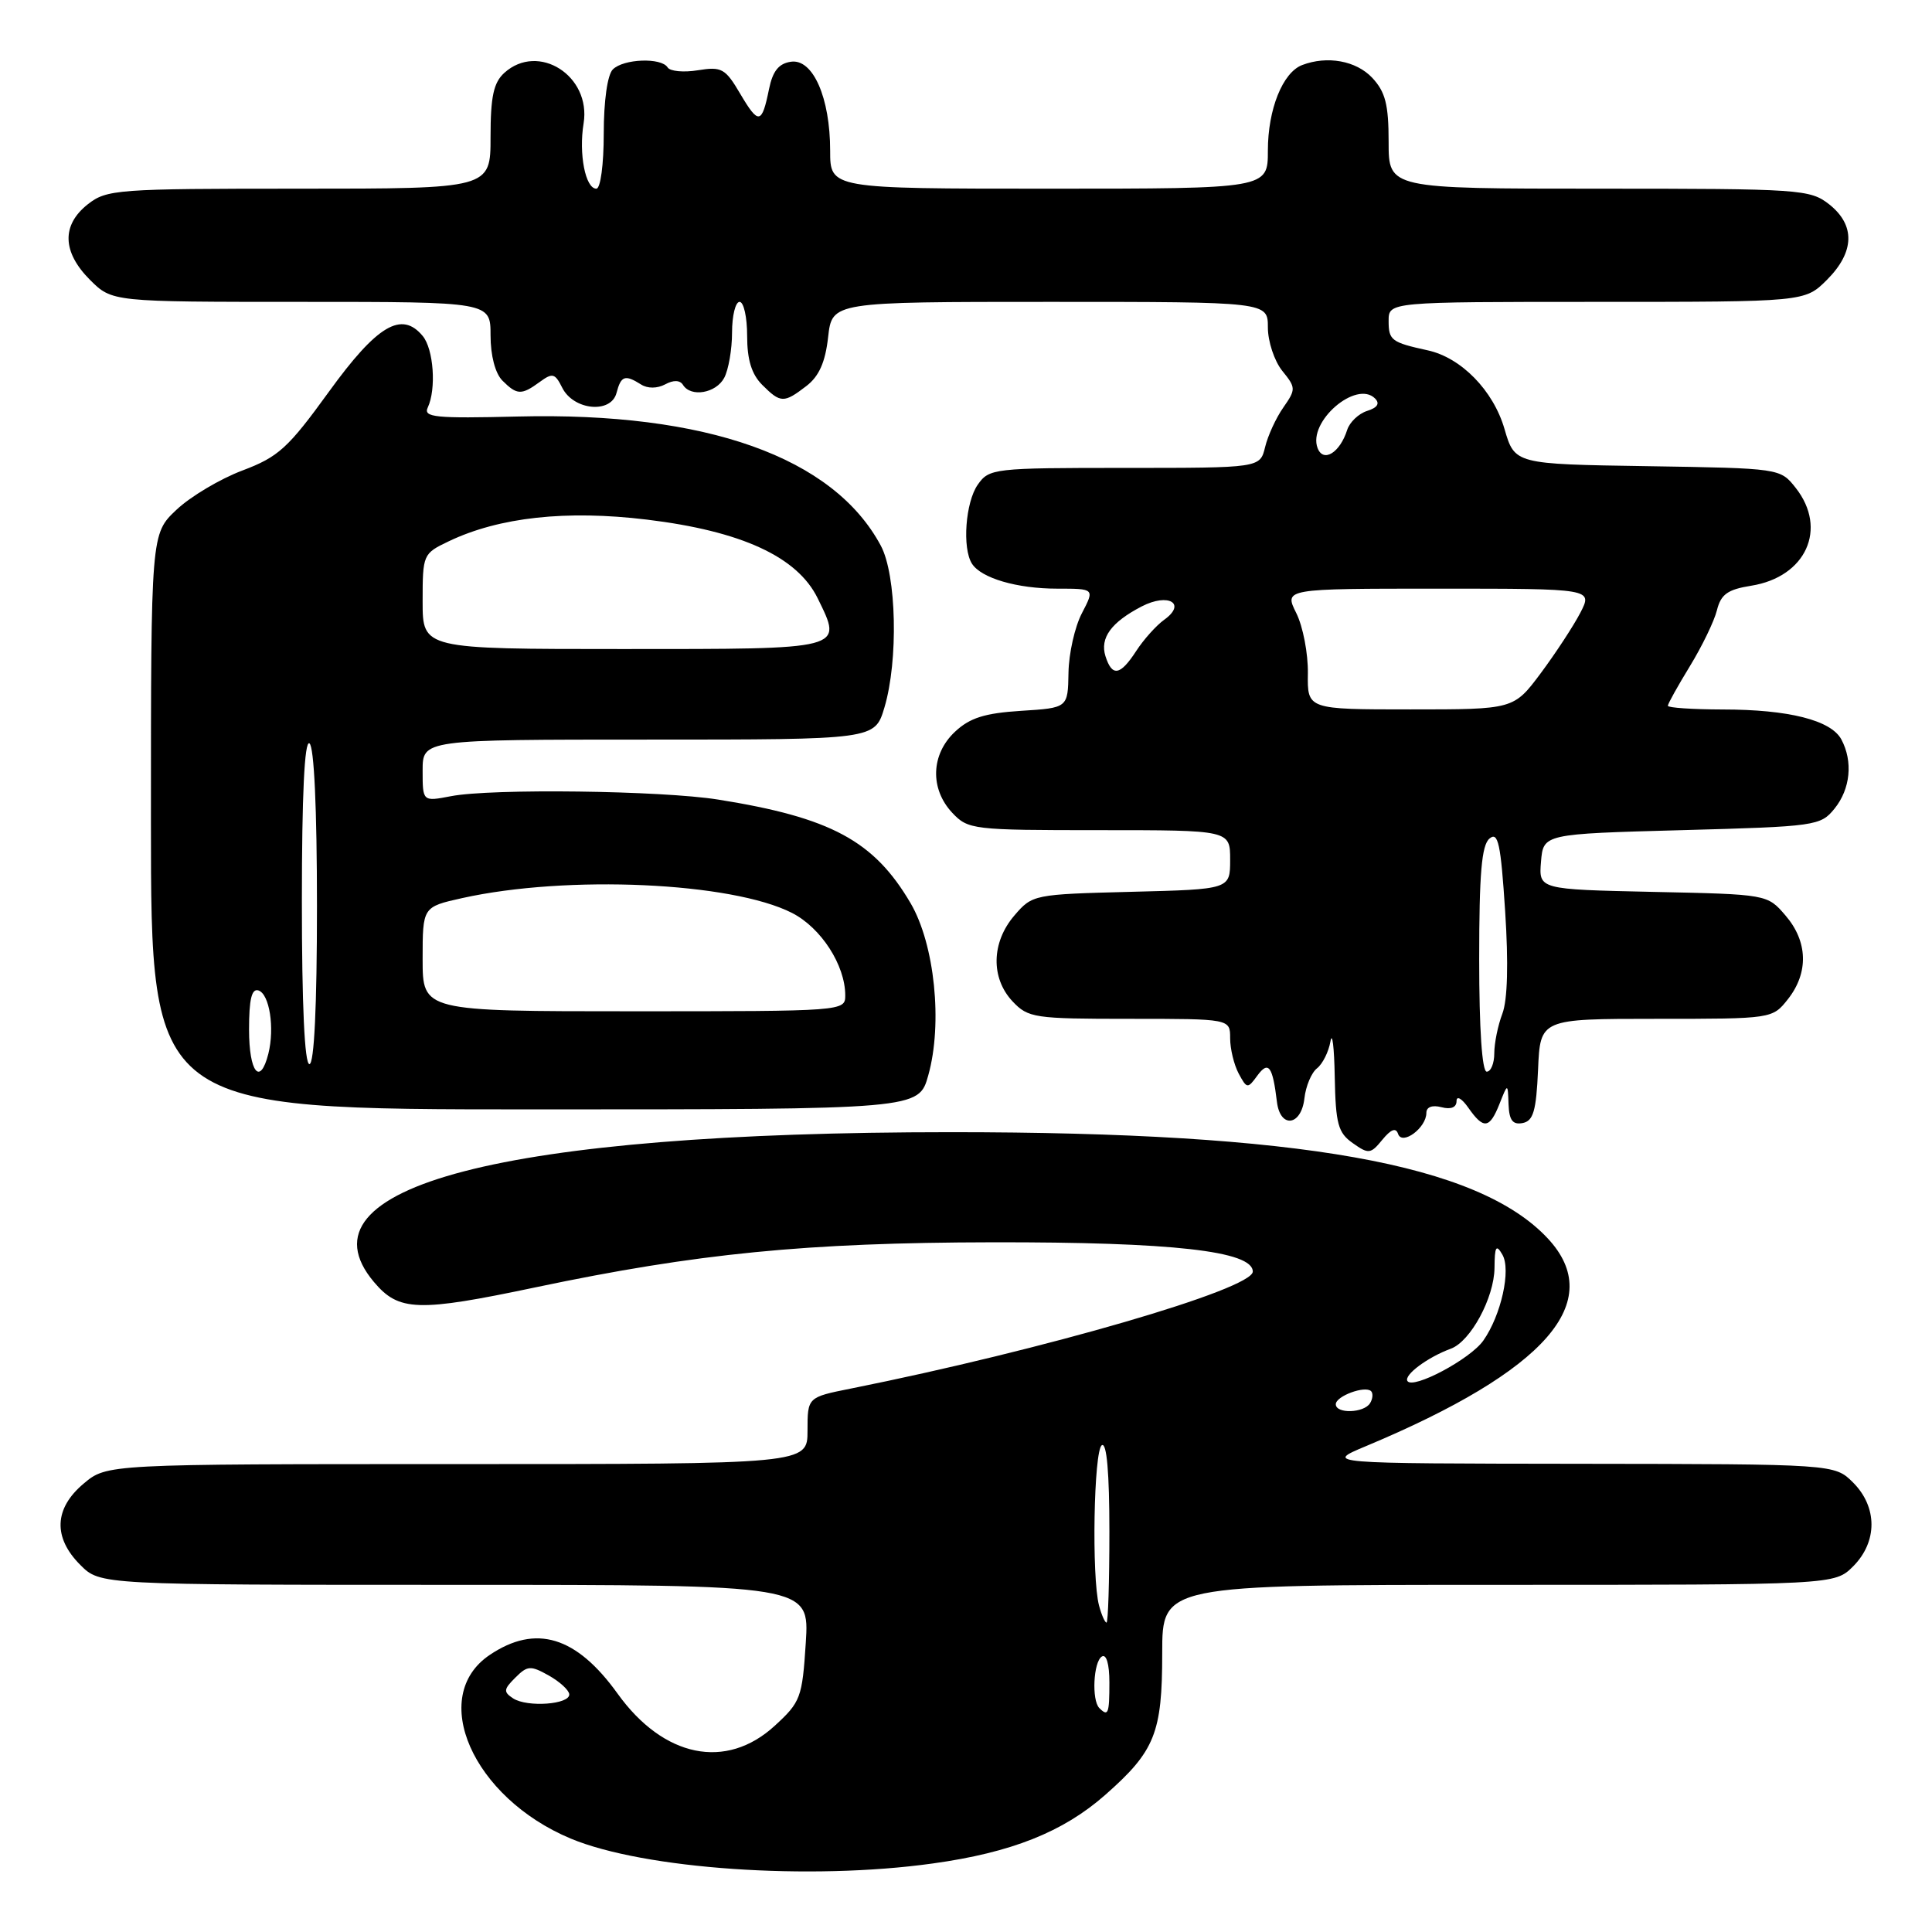 <?xml version="1.0" encoding="UTF-8" standalone="no"?>
<!DOCTYPE svg PUBLIC "-//W3C//DTD SVG 1.1//EN" "http://www.w3.org/Graphics/SVG/1.1/DTD/svg11.dtd" >
<svg xmlns="http://www.w3.org/2000/svg" xmlns:xlink="http://www.w3.org/1999/xlink" version="1.1" viewBox="0 0 256 256">
 <g >
 <path fill="currentColor"
d=" M 123.59 246.92 C 134.01 245.48 140.86 242.75 146.43 237.85 C 153.04 232.03 154.00 229.65 154.00 219.05 C 154.00 210.00 154.00 210.00 198.55 210.00 C 243.09 210.00 243.09 210.00 245.55 207.55 C 248.79 204.30 248.79 199.70 245.55 196.45 C 243.09 194.00 243.09 194.00 209.30 193.96 C 175.50 193.92 175.50 193.92 181.00 191.62 C 204.87 181.63 212.90 172.46 205.08 164.09 C 195.85 154.21 172.31 150.02 126.00 150.02 C 66.63 150.02 38.90 157.22 49.54 169.86 C 52.84 173.78 55.33 173.87 71.00 170.57 C 92.34 166.08 106.87 164.65 131.50 164.61 C 155.31 164.57 166.00 165.77 166.00 168.49 C 166.00 170.82 138.35 178.86 112.75 183.99 C 107.00 185.14 107.00 185.14 107.00 189.57 C 107.00 194.00 107.00 194.00 60.58 194.00 C 14.15 194.00 14.15 194.00 11.08 196.59 C 7.16 199.88 7.01 203.73 10.64 207.36 C 13.27 210.00 13.27 210.00 60.27 210.00 C 107.26 210.00 107.26 210.00 106.77 217.68 C 106.30 224.96 106.09 225.53 102.65 228.68 C 96.20 234.59 87.92 232.89 81.83 224.41 C 76.37 216.81 71.00 215.18 64.90 219.28 C 56.71 224.78 62.62 238.18 75.62 243.62 C 85.33 247.67 107.32 249.19 123.59 246.92 Z  M 185.25 150.24 C 185.78 151.83 189.00 149.45 189.00 147.47 C 189.00 146.68 189.77 146.39 191.00 146.71 C 192.26 147.04 193.00 146.74 193.00 145.89 C 193.00 145.15 193.70 145.55 194.56 146.78 C 196.59 149.68 197.38 149.58 198.70 146.25 C 199.79 143.50 199.79 143.50 199.89 146.32 C 199.97 148.44 200.44 149.06 201.75 148.81 C 203.17 148.54 203.56 147.22 203.80 141.74 C 204.09 135.00 204.09 135.00 219.47 135.00 C 234.85 135.00 234.85 135.00 236.93 132.37 C 239.67 128.87 239.55 124.75 236.59 121.31 C 234.18 118.50 234.18 118.50 219.03 118.18 C 203.89 117.85 203.89 117.85 204.19 114.18 C 204.50 110.50 204.50 110.50 222.84 110.00 C 240.62 109.52 241.24 109.43 243.09 107.14 C 245.19 104.54 245.55 100.90 243.99 97.98 C 242.62 95.43 237.01 94.01 228.25 94.01 C 224.26 94.00 221.00 93.78 221.00 93.52 C 221.00 93.25 222.32 90.89 223.92 88.27 C 225.53 85.64 227.14 82.31 227.50 80.87 C 228.03 78.74 228.92 78.11 232.05 77.61 C 239.30 76.45 242.20 70.07 237.95 64.66 C 235.89 62.05 235.89 62.05 218.30 61.77 C 200.71 61.50 200.71 61.50 199.35 56.83 C 197.87 51.74 193.61 47.38 189.17 46.42 C 184.37 45.37 184.00 45.09 184.00 42.53 C 184.00 40.00 184.00 40.00 211.58 40.00 C 239.15 40.00 239.15 40.00 242.08 37.08 C 245.76 33.39 245.86 29.83 242.37 27.07 C 239.84 25.09 238.54 25.00 211.87 25.00 C 184.00 25.00 184.00 25.00 184.00 18.81 C 184.00 13.84 183.57 12.18 181.83 10.31 C 179.69 8.04 175.87 7.35 172.54 8.62 C 169.96 9.61 168.00 14.49 168.00 19.95 C 168.00 25.00 168.00 25.00 139.00 25.00 C 110.00 25.00 110.00 25.00 110.00 19.97 C 110.00 12.94 107.72 7.76 104.81 8.18 C 103.19 8.41 102.39 9.41 101.90 11.80 C 100.95 16.48 100.52 16.55 98.08 12.42 C 96.11 9.07 95.62 8.80 92.48 9.31 C 90.59 9.62 88.78 9.45 88.46 8.93 C 87.63 7.60 82.62 7.78 81.20 9.20 C 80.49 9.91 80.00 13.36 80.00 17.70 C 80.00 21.81 79.57 25.00 79.02 25.00 C 77.57 25.00 76.67 20.40 77.33 16.35 C 78.35 10.05 71.34 5.58 66.83 9.65 C 65.40 10.95 65.00 12.79 65.00 18.15 C 65.00 25.00 65.00 25.00 39.63 25.00 C 15.49 25.00 14.14 25.10 11.63 27.07 C 8.14 29.83 8.24 33.39 11.92 37.08 C 14.85 40.00 14.85 40.00 39.92 40.00 C 65.00 40.00 65.00 40.00 65.00 44.43 C 65.00 47.12 65.62 49.47 66.57 50.43 C 68.50 52.36 69.10 52.38 71.52 50.61 C 73.21 49.37 73.54 49.46 74.49 51.36 C 75.98 54.37 80.96 54.86 81.69 52.07 C 82.29 49.78 82.81 49.60 84.95 50.95 C 85.82 51.50 87.08 51.49 88.14 50.93 C 89.24 50.33 90.10 50.36 90.50 51.00 C 91.54 52.68 94.87 52.11 95.96 50.07 C 96.53 49.00 97.00 46.30 97.00 44.07 C 97.00 41.83 97.45 40.00 98.00 40.00 C 98.55 40.00 99.00 42.03 99.00 44.50 C 99.00 47.67 99.59 49.59 101.00 51.00 C 103.43 53.43 103.87 53.44 106.85 51.15 C 108.53 49.86 109.36 47.99 109.73 44.67 C 110.26 40.00 110.26 40.00 139.13 40.00 C 168.00 40.00 168.00 40.00 168.00 43.39 C 168.00 45.25 168.86 47.83 169.90 49.13 C 171.72 51.37 171.73 51.58 170.05 53.99 C 169.08 55.37 167.99 57.74 167.63 59.25 C 166.96 62.00 166.96 62.00 149.04 62.00 C 131.65 62.00 131.07 62.07 129.56 64.22 C 127.93 66.54 127.48 72.64 128.79 74.69 C 130.01 76.61 134.76 78.00 140.09 78.00 C 145.05 78.00 145.05 78.00 143.36 81.25 C 142.42 83.04 141.62 86.59 141.58 89.15 C 141.50 93.80 141.50 93.80 135.28 94.19 C 130.46 94.50 128.50 95.12 126.53 96.97 C 123.35 99.96 123.20 104.51 126.17 107.69 C 128.28 109.93 128.86 110.00 145.67 110.00 C 163.00 110.00 163.00 110.00 163.00 113.92 C 163.00 117.84 163.00 117.84 149.91 118.17 C 136.98 118.50 136.79 118.53 134.41 121.31 C 131.36 124.86 131.26 129.59 134.17 132.69 C 136.24 134.88 137.04 135.00 149.67 135.00 C 163.00 135.00 163.00 135.00 163.00 137.57 C 163.00 138.98 163.51 141.08 164.13 142.25 C 165.22 144.27 165.32 144.29 166.60 142.53 C 168.08 140.51 168.63 141.26 169.20 146.00 C 169.63 149.56 172.42 149.21 172.84 145.55 C 173.02 143.92 173.78 142.12 174.52 141.55 C 175.25 140.97 176.05 139.38 176.29 138.00 C 176.53 136.62 176.79 138.74 176.86 142.69 C 176.98 148.93 177.30 150.10 179.25 151.47 C 181.34 152.95 181.62 152.92 183.16 151.03 C 184.31 149.63 184.96 149.38 185.25 150.24 Z  M 123.00 142.49 C 124.93 135.61 123.85 125.13 120.66 119.68 C 115.81 111.41 110.10 108.33 95.17 105.95 C 87.68 104.75 65.08 104.46 59.75 105.50 C 56.00 106.22 56.00 106.22 56.00 102.11 C 56.00 98.00 56.00 98.00 85.96 98.00 C 115.92 98.00 115.92 98.00 117.19 93.75 C 119.05 87.53 118.80 76.19 116.71 72.30 C 110.43 60.57 93.60 54.58 68.64 55.19 C 57.66 55.46 56.07 55.30 56.68 54.00 C 57.83 51.56 57.46 46.26 56.01 44.52 C 53.22 41.15 49.97 43.08 43.58 51.91 C 38.17 59.38 36.90 60.54 32.13 62.34 C 29.18 63.45 25.24 65.79 23.38 67.55 C 20.00 70.74 20.00 70.74 20.00 108.87 C 20.00 147.00 20.00 147.00 70.87 147.00 C 121.74 147.00 121.74 147.00 123.00 142.49 Z  M 145.67 226.33 C 144.63 225.30 144.88 220.19 146.00 219.50 C 146.60 219.13 147.00 220.49 147.00 222.94 C 147.00 227.09 146.84 227.50 145.67 226.33 Z  M 68.00 225.05 C 66.69 224.19 66.72 223.85 68.28 222.30 C 69.89 220.69 70.30 220.66 72.71 222.01 C 74.17 222.83 75.39 223.95 75.43 224.50 C 75.52 225.85 69.88 226.26 68.00 225.05 Z  M 145.63 212.75 C 144.63 209.02 144.93 192.16 146.00 191.50 C 146.65 191.10 147.00 195.16 147.00 202.94 C 147.00 209.57 146.83 215.00 146.62 215.00 C 146.41 215.00 145.96 213.99 145.63 212.75 Z  M 177.00 186.07 C 177.00 184.99 180.89 183.56 181.68 184.34 C 181.96 184.63 181.90 185.35 181.54 185.93 C 180.73 187.25 177.00 187.36 177.00 186.07 Z  M 186.49 182.99 C 186.00 182.20 189.16 179.84 192.24 178.71 C 194.86 177.75 197.99 171.96 198.03 168.00 C 198.05 165.15 198.25 164.82 199.07 166.24 C 200.25 168.25 198.91 174.27 196.55 177.63 C 194.83 180.09 187.21 184.14 186.49 182.99 Z  M 196.00 127.12 C 196.00 115.74 196.32 111.98 197.37 111.11 C 198.51 110.16 198.86 111.78 199.44 120.74 C 199.89 127.66 199.76 132.51 199.07 134.32 C 198.48 135.87 198.00 138.23 198.00 139.57 C 198.00 140.90 197.55 142.00 197.00 142.00 C 196.38 142.00 196.00 136.37 196.00 127.12 Z  M 173.30 89.23 C 173.34 86.61 172.65 83.01 171.76 81.23 C 170.15 78.00 170.15 78.00 190.60 78.00 C 211.05 78.00 211.05 78.00 209.40 81.20 C 208.49 82.95 206.13 86.55 204.16 89.20 C 200.57 94.00 200.57 94.00 186.90 94.00 C 173.23 94.00 173.23 94.00 173.30 89.23 Z  M 146.48 86.95 C 145.72 84.53 147.24 82.45 151.29 80.35 C 154.84 78.52 157.27 79.98 154.25 82.13 C 153.20 82.89 151.54 84.74 150.56 86.25 C 148.43 89.53 147.36 89.71 146.48 86.95 Z  M 174.59 59.38 C 173.25 55.89 179.71 50.31 182.20 52.80 C 182.87 53.47 182.52 54.02 181.15 54.45 C 180.02 54.81 178.84 55.94 178.51 56.96 C 177.55 59.99 175.35 61.35 174.59 59.38 Z  M 33.00 136.42 C 33.00 132.40 33.35 130.95 34.25 131.24 C 35.71 131.72 36.41 136.21 35.56 139.62 C 34.47 143.94 33.00 142.10 33.00 136.42 Z  M 40.00 119.44 C 40.00 105.32 40.35 98.10 41.00 98.50 C 41.62 98.88 42.00 107.18 42.00 120.06 C 42.00 133.35 41.63 141.00 41.00 141.00 C 40.36 141.00 40.00 133.15 40.00 119.44 Z  M 56.00 127.08 C 56.00 120.17 56.00 120.17 61.25 119.00 C 75.18 115.91 96.94 116.89 104.95 120.97 C 108.80 122.94 112.00 127.89 112.00 131.90 C 112.00 133.98 111.77 134.00 84.00 134.00 C 56.00 134.00 56.00 134.00 56.00 127.08 Z  M 56.00 79.69 C 56.00 73.46 56.05 73.35 59.47 71.72 C 66.15 68.53 75.03 67.56 85.71 68.85 C 98.26 70.37 105.66 73.78 108.35 79.28 C 111.69 86.12 112.16 86.00 82.53 86.00 C 56.00 86.00 56.00 86.00 56.00 79.69 Z "/>
</g>
</svg>